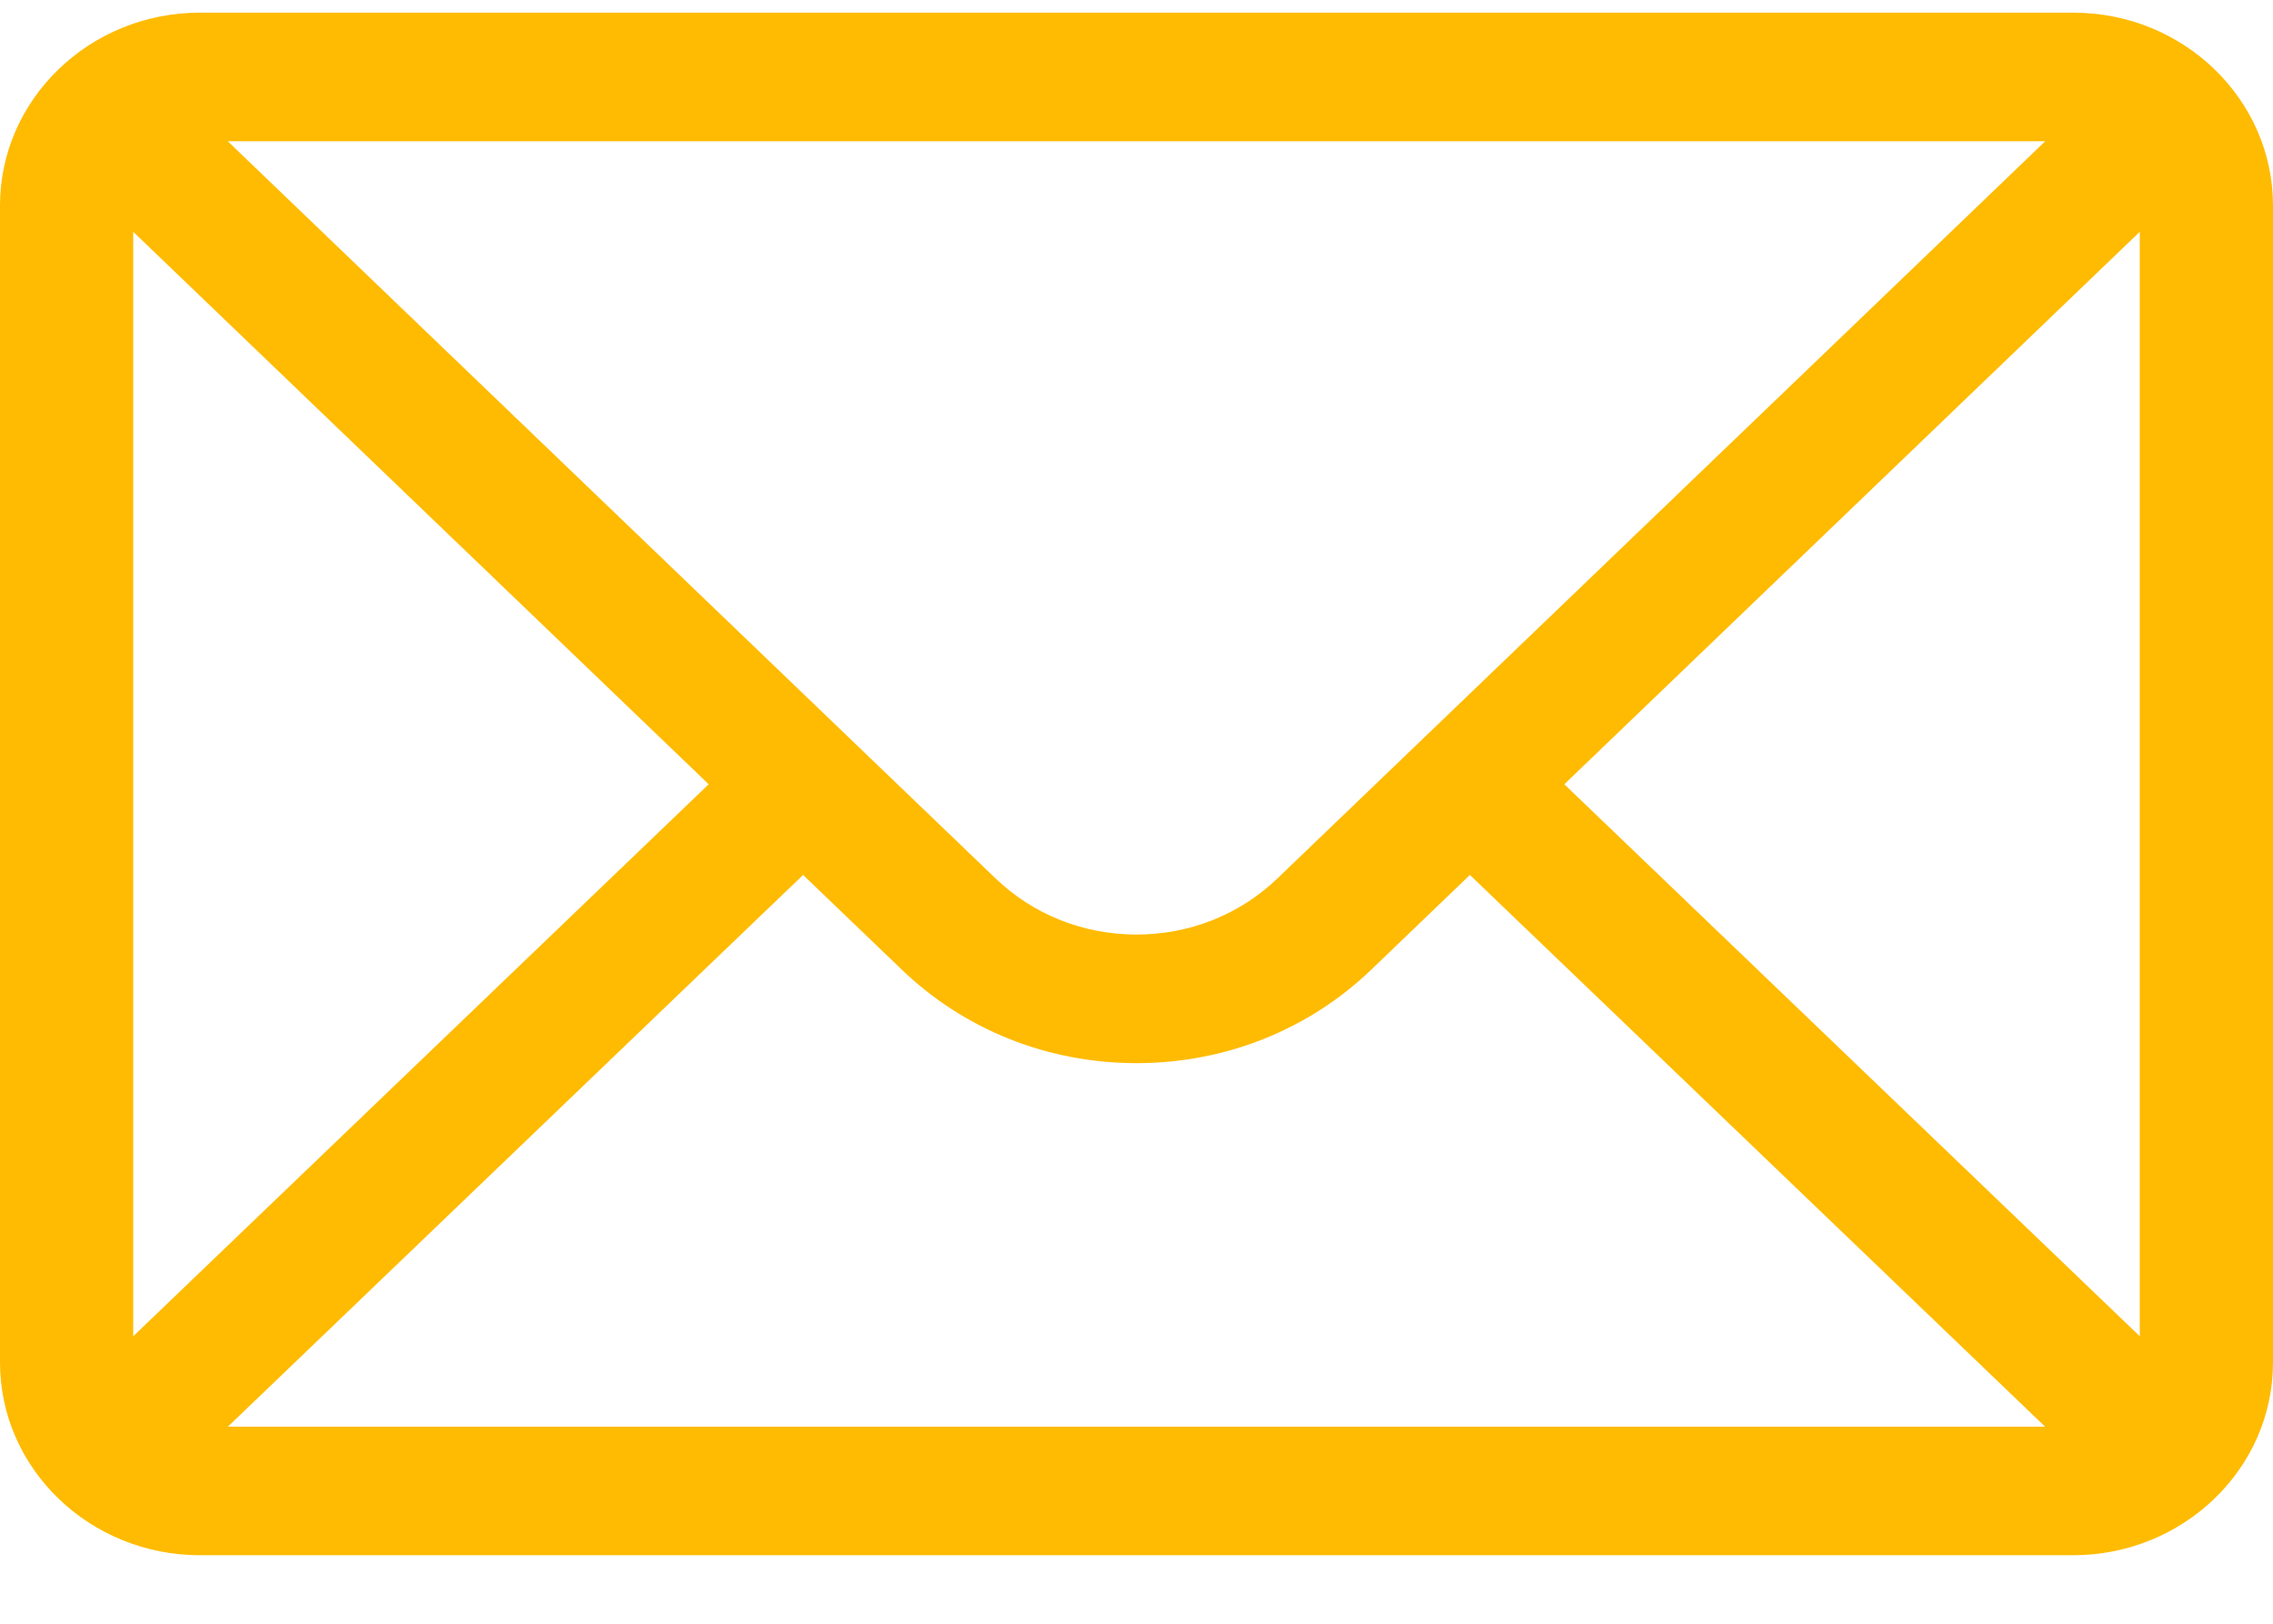 <svg width="28" height="20" viewBox="0 0 28 20" fill="none" xmlns="http://www.w3.org/2000/svg">
<path d="M25.539 0.156H2.461C1.101 0.156 0 1.226 0 2.531V16.781C0 18.095 1.109 19.156 2.461 19.156H25.539C26.887 19.156 28 18.099 28 16.781V2.531C28 1.228 26.903 0.156 25.539 0.156ZM25.194 1.74C24.692 2.222 16.039 10.529 15.74 10.816C15.275 11.264 14.657 11.511 14 11.511C13.343 11.511 12.725 11.264 12.258 10.814C12.057 10.621 3.5 2.406 2.806 1.74H25.194ZM1.641 16.459V2.855L8.73 9.66L1.641 16.459ZM2.807 17.573L9.893 10.777L11.1 11.935C11.874 12.683 12.904 13.095 14 13.095C15.096 13.095 16.125 12.683 16.899 11.937L18.107 10.777L25.193 17.573H2.807ZM26.359 16.459L19.27 9.66L26.359 2.855V16.459Z" fill="#FFBB01"/>
</svg>
